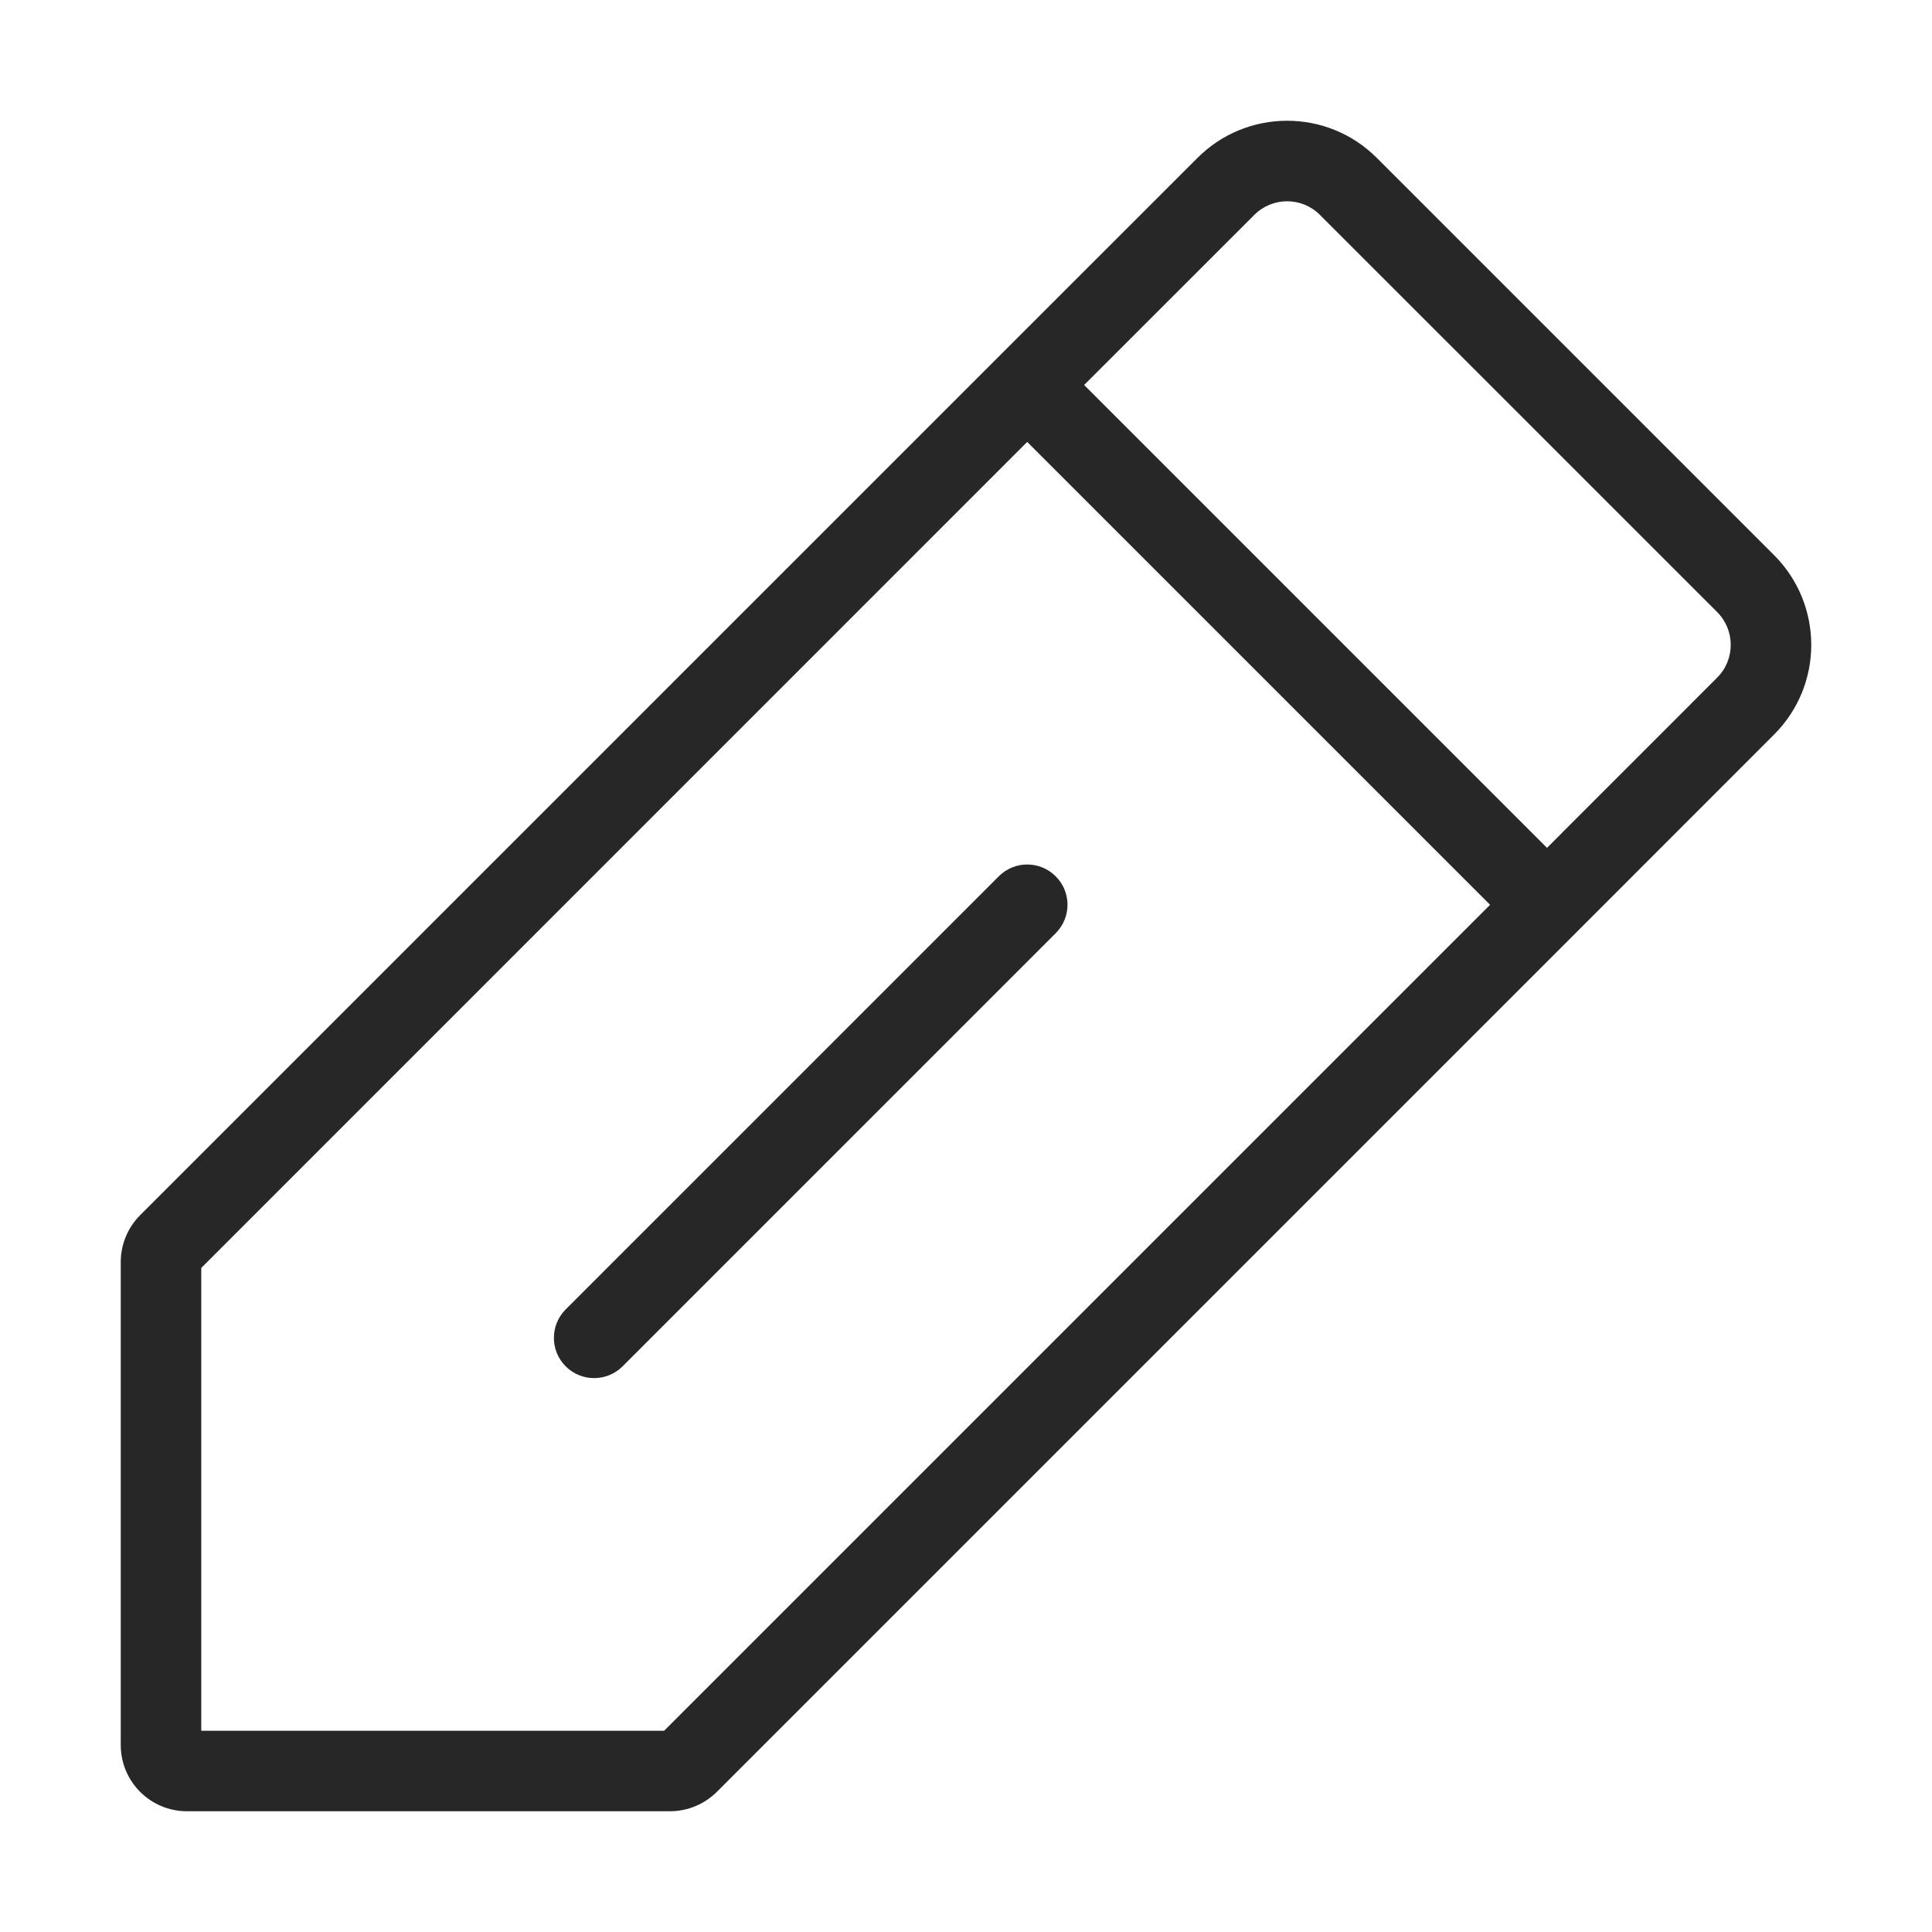 <svg width="24" height="24" viewBox="0 0 24 24" fill="none" xmlns="http://www.w3.org/2000/svg">
<path d="M13.114 11.593C13.31 11.397 13.31 11.081 13.114 10.886C12.919 10.69 12.603 10.69 12.407 10.886L13.114 11.593ZM7.027 16.266C6.832 16.461 6.832 16.778 7.027 16.973C7.222 17.168 7.539 17.168 7.734 16.973L7.027 16.266ZM2 15.677L1.5 15.677V15.677H2ZM2 21.677H2.5H2ZM21.685 7.25L21.331 7.603L21.685 7.25ZM16.75 2.315L17.104 1.962L16.75 2.315ZM21.685 8.772L22.038 9.125L21.685 8.772ZM2.095 15.449L1.741 15.095L2.095 15.449ZM15.228 2.315L14.875 1.962V1.962L15.228 2.315ZM12.407 10.886L7.027 16.266L7.734 16.973L13.114 11.593L12.407 10.886ZM1.5 15.677L1.5 21.677H2.5L2.5 15.677H1.5ZM8.323 21.5H2.323V22.5H8.323V21.5ZM22.038 6.896L17.104 1.962L16.396 2.669L21.331 7.603L22.038 6.896ZM8.905 22.259L19.571 11.593L18.864 10.886L8.198 21.552L8.905 22.259ZM19.571 11.593L22.038 9.125L21.331 8.418L18.864 10.886L19.571 11.593ZM2.448 15.803L13.114 5.136L12.407 4.429L1.741 15.095L2.448 15.803ZM13.114 5.136L15.582 2.669L14.875 1.962L12.407 4.429L13.114 5.136ZM19.571 10.886L13.114 4.429L12.407 5.136L18.864 11.593L19.571 10.886ZM1.5 21.677C1.5 22.132 1.868 22.5 2.323 22.5V21.5C2.421 21.5 2.5 21.579 2.5 21.677H1.5ZM2.5 15.677C2.5 15.724 2.481 15.769 2.448 15.803L1.741 15.095C1.587 15.25 1.5 15.459 1.5 15.677L2.5 15.677ZM21.331 7.603C21.556 7.828 21.556 8.193 21.331 8.418L22.038 9.125C22.654 8.51 22.654 7.512 22.038 6.896L21.331 7.603ZM8.323 22.5C8.541 22.5 8.75 22.413 8.905 22.259L8.198 21.552C8.231 21.519 8.276 21.5 8.323 21.5V22.5ZM17.104 1.962C16.488 1.346 15.49 1.346 14.875 1.962L15.582 2.669C15.807 2.444 16.172 2.444 16.396 2.669L17.104 1.962Z" fill="#272727"/>
</svg>
